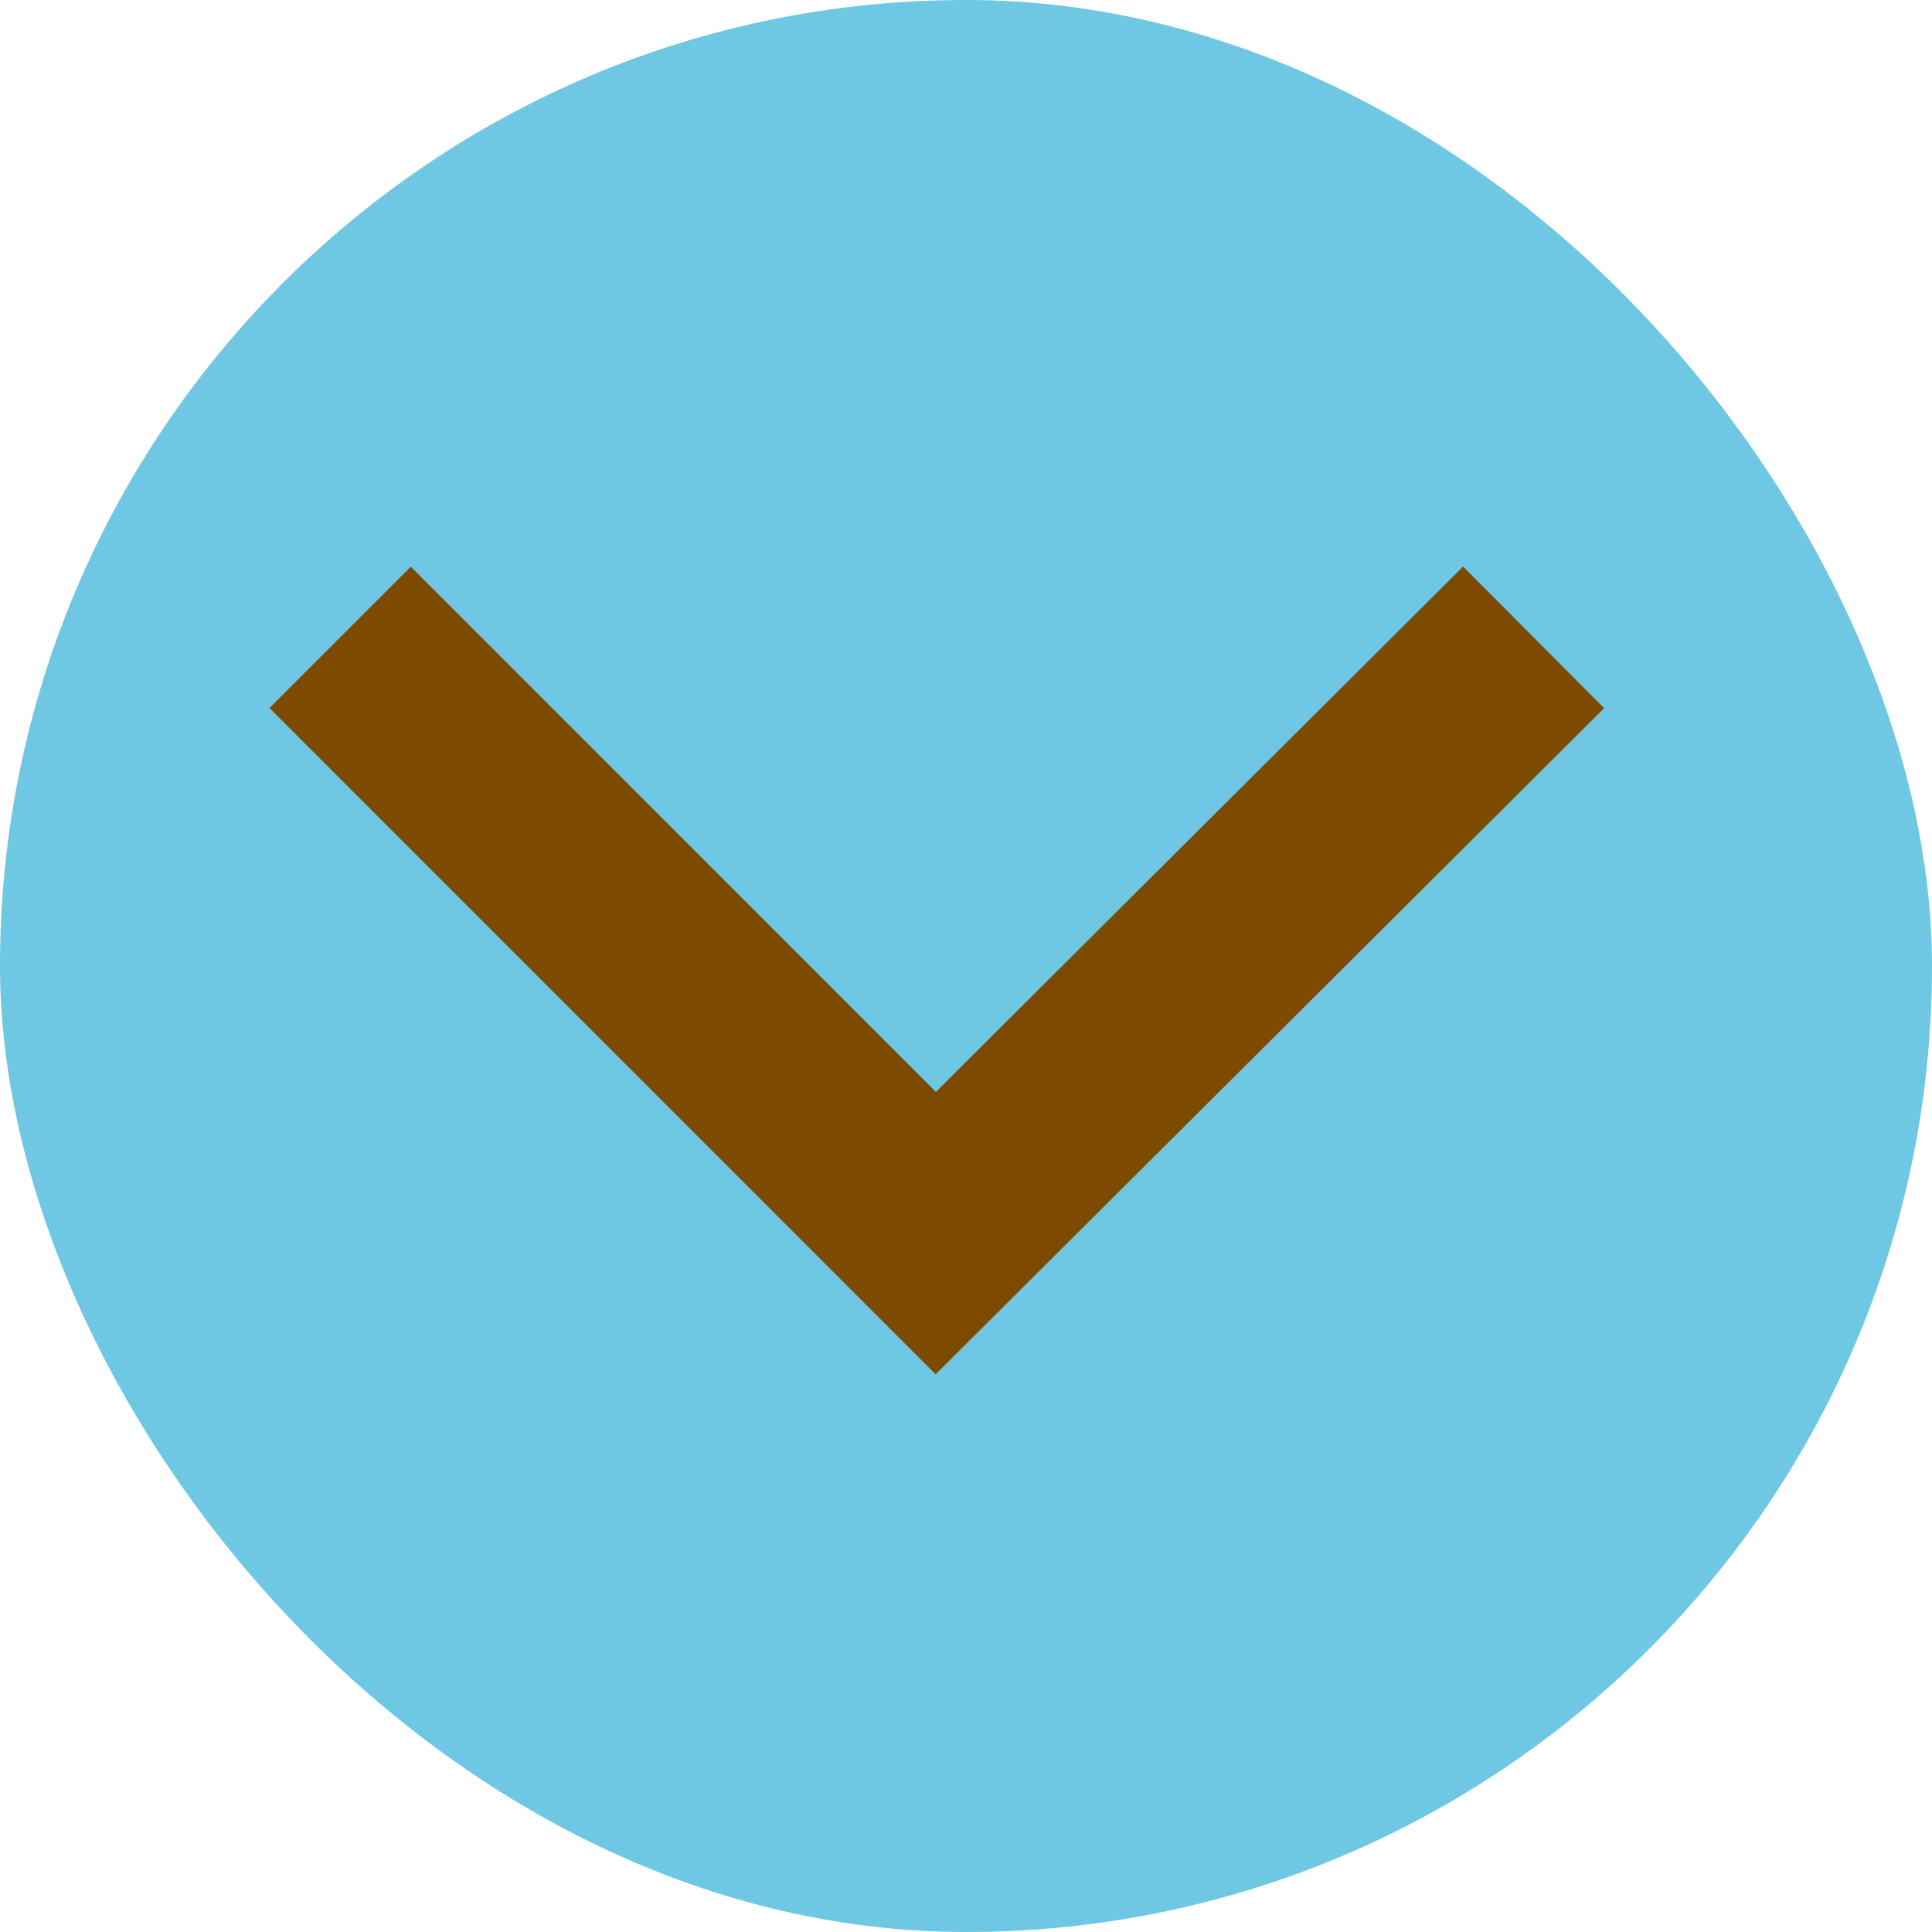 <svg xmlns="http://www.w3.org/2000/svg" width="29" height="29" viewBox="0 0 29 29">
  <g id="Grupo_1115405" data-name="Grupo 1115405" transform="translate(657.664 5231.92) rotate(-180)">
    <rect id="Rectángulo_413046" data-name="Rectángulo 413046" width="29" height="29" rx="14.5" transform="translate(628.664 5202.92)" fill="#6ec7e3"/>
    <g id="Grupo_1115087" data-name="Grupo 1115087" transform="translate(420.143 -6506.256)">
      <path id="Trazado_600918" data-name="Trazado 600918" d="M-8166.638,26.847l8.974-8.942,8.94,8.942" transform="translate(8381.139 11701.762)" fill="none" stroke="#7d4a01" stroke-width="3"/>
    </g>
  </g>
</svg>
